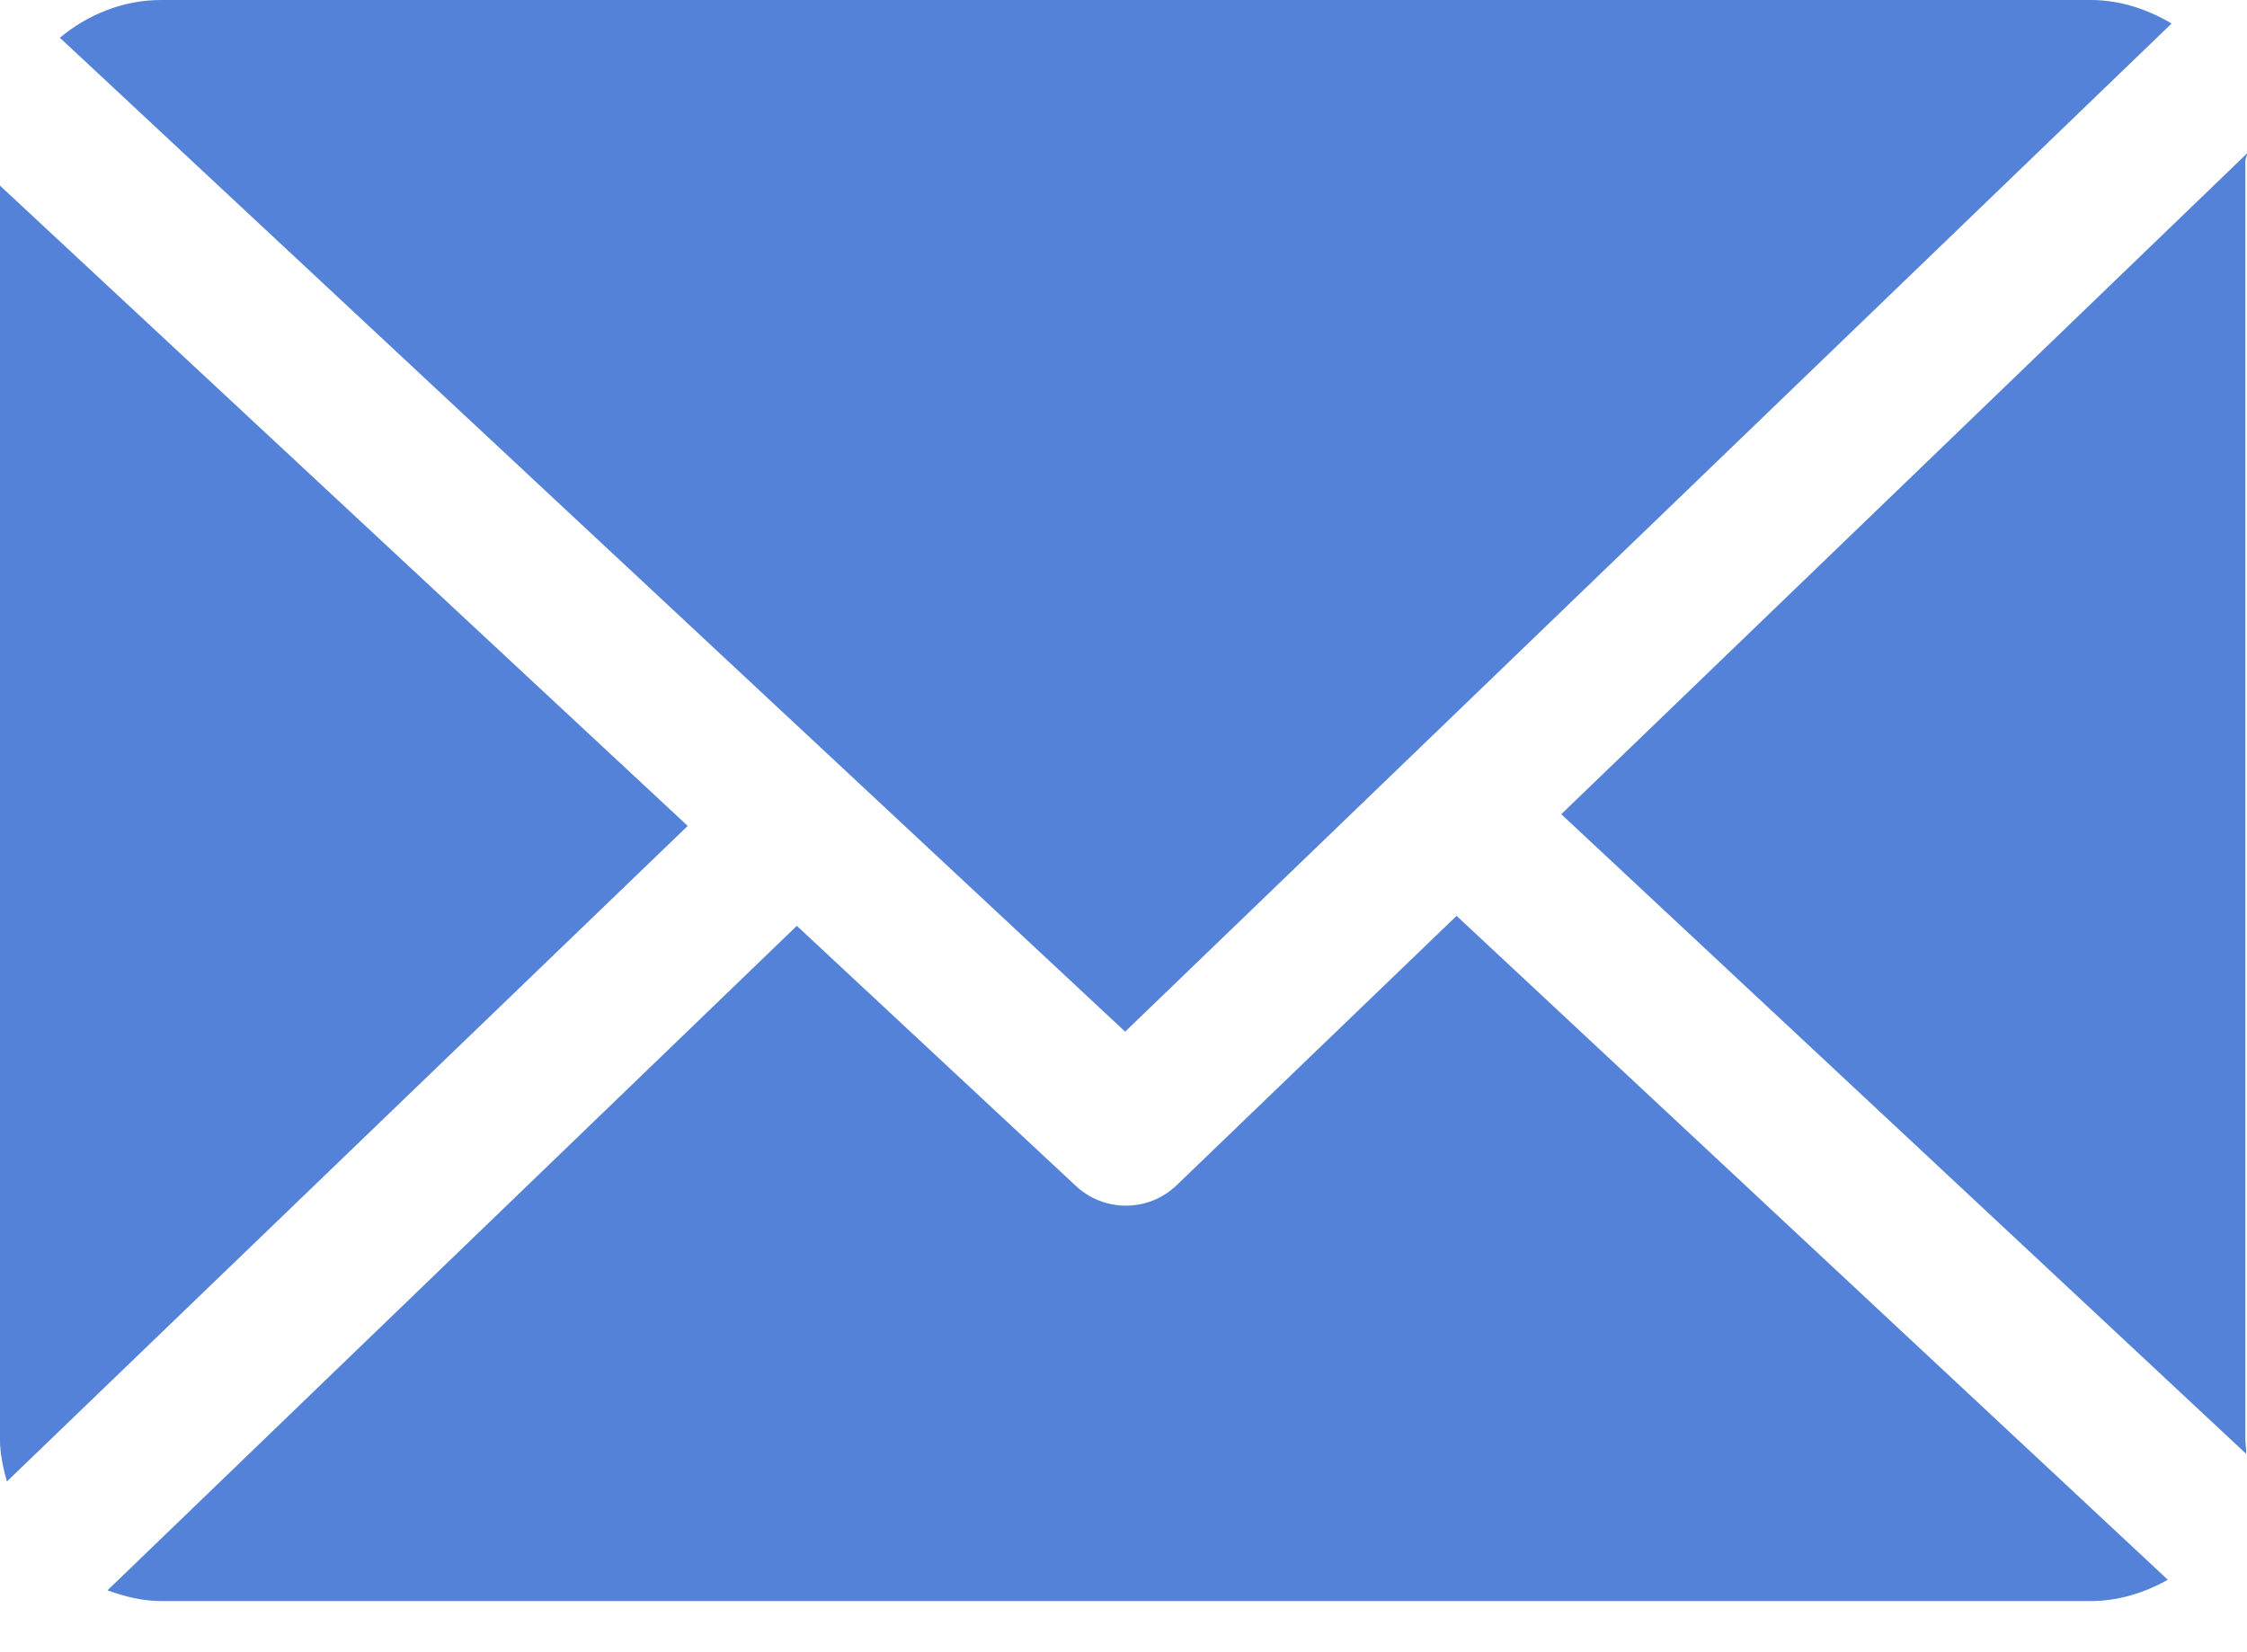 <svg width="34" height="25" viewBox="0 0 34 25" fill="none" xmlns="http://www.w3.org/2000/svg">
<path d="M33.975 2.437C33.975 2.398 34.002 2.361 34 2.322L23.624 12.32L33.987 21.998C33.993 21.929 33.975 21.859 33.975 21.788V2.437Z" fill="#5382D8"/>
<path d="M22.04 13.858L17.805 17.933C17.59 18.14 17.314 18.243 17.037 18.243C16.765 18.243 16.494 18.144 16.281 17.946L12.057 14.009L1.626 24.064C1.88 24.155 2.152 24.226 2.437 24.226H31.636C32.059 24.226 32.457 24.097 32.802 23.904L22.04 13.858Z" fill="#5382D8"/>
<path d="M17.025 15.61L32.859 0.356C32.501 0.143 32.084 0 31.636 0H2.437C1.855 0 1.321 0.226 0.906 0.571L17.025 15.61Z" fill="#5382D8"/>
<path d="M0 2.809V21.788C0 22.006 0.05 22.216 0.104 22.417L10.406 12.497L0 2.809Z" fill="#5382D8"/>
</svg>

